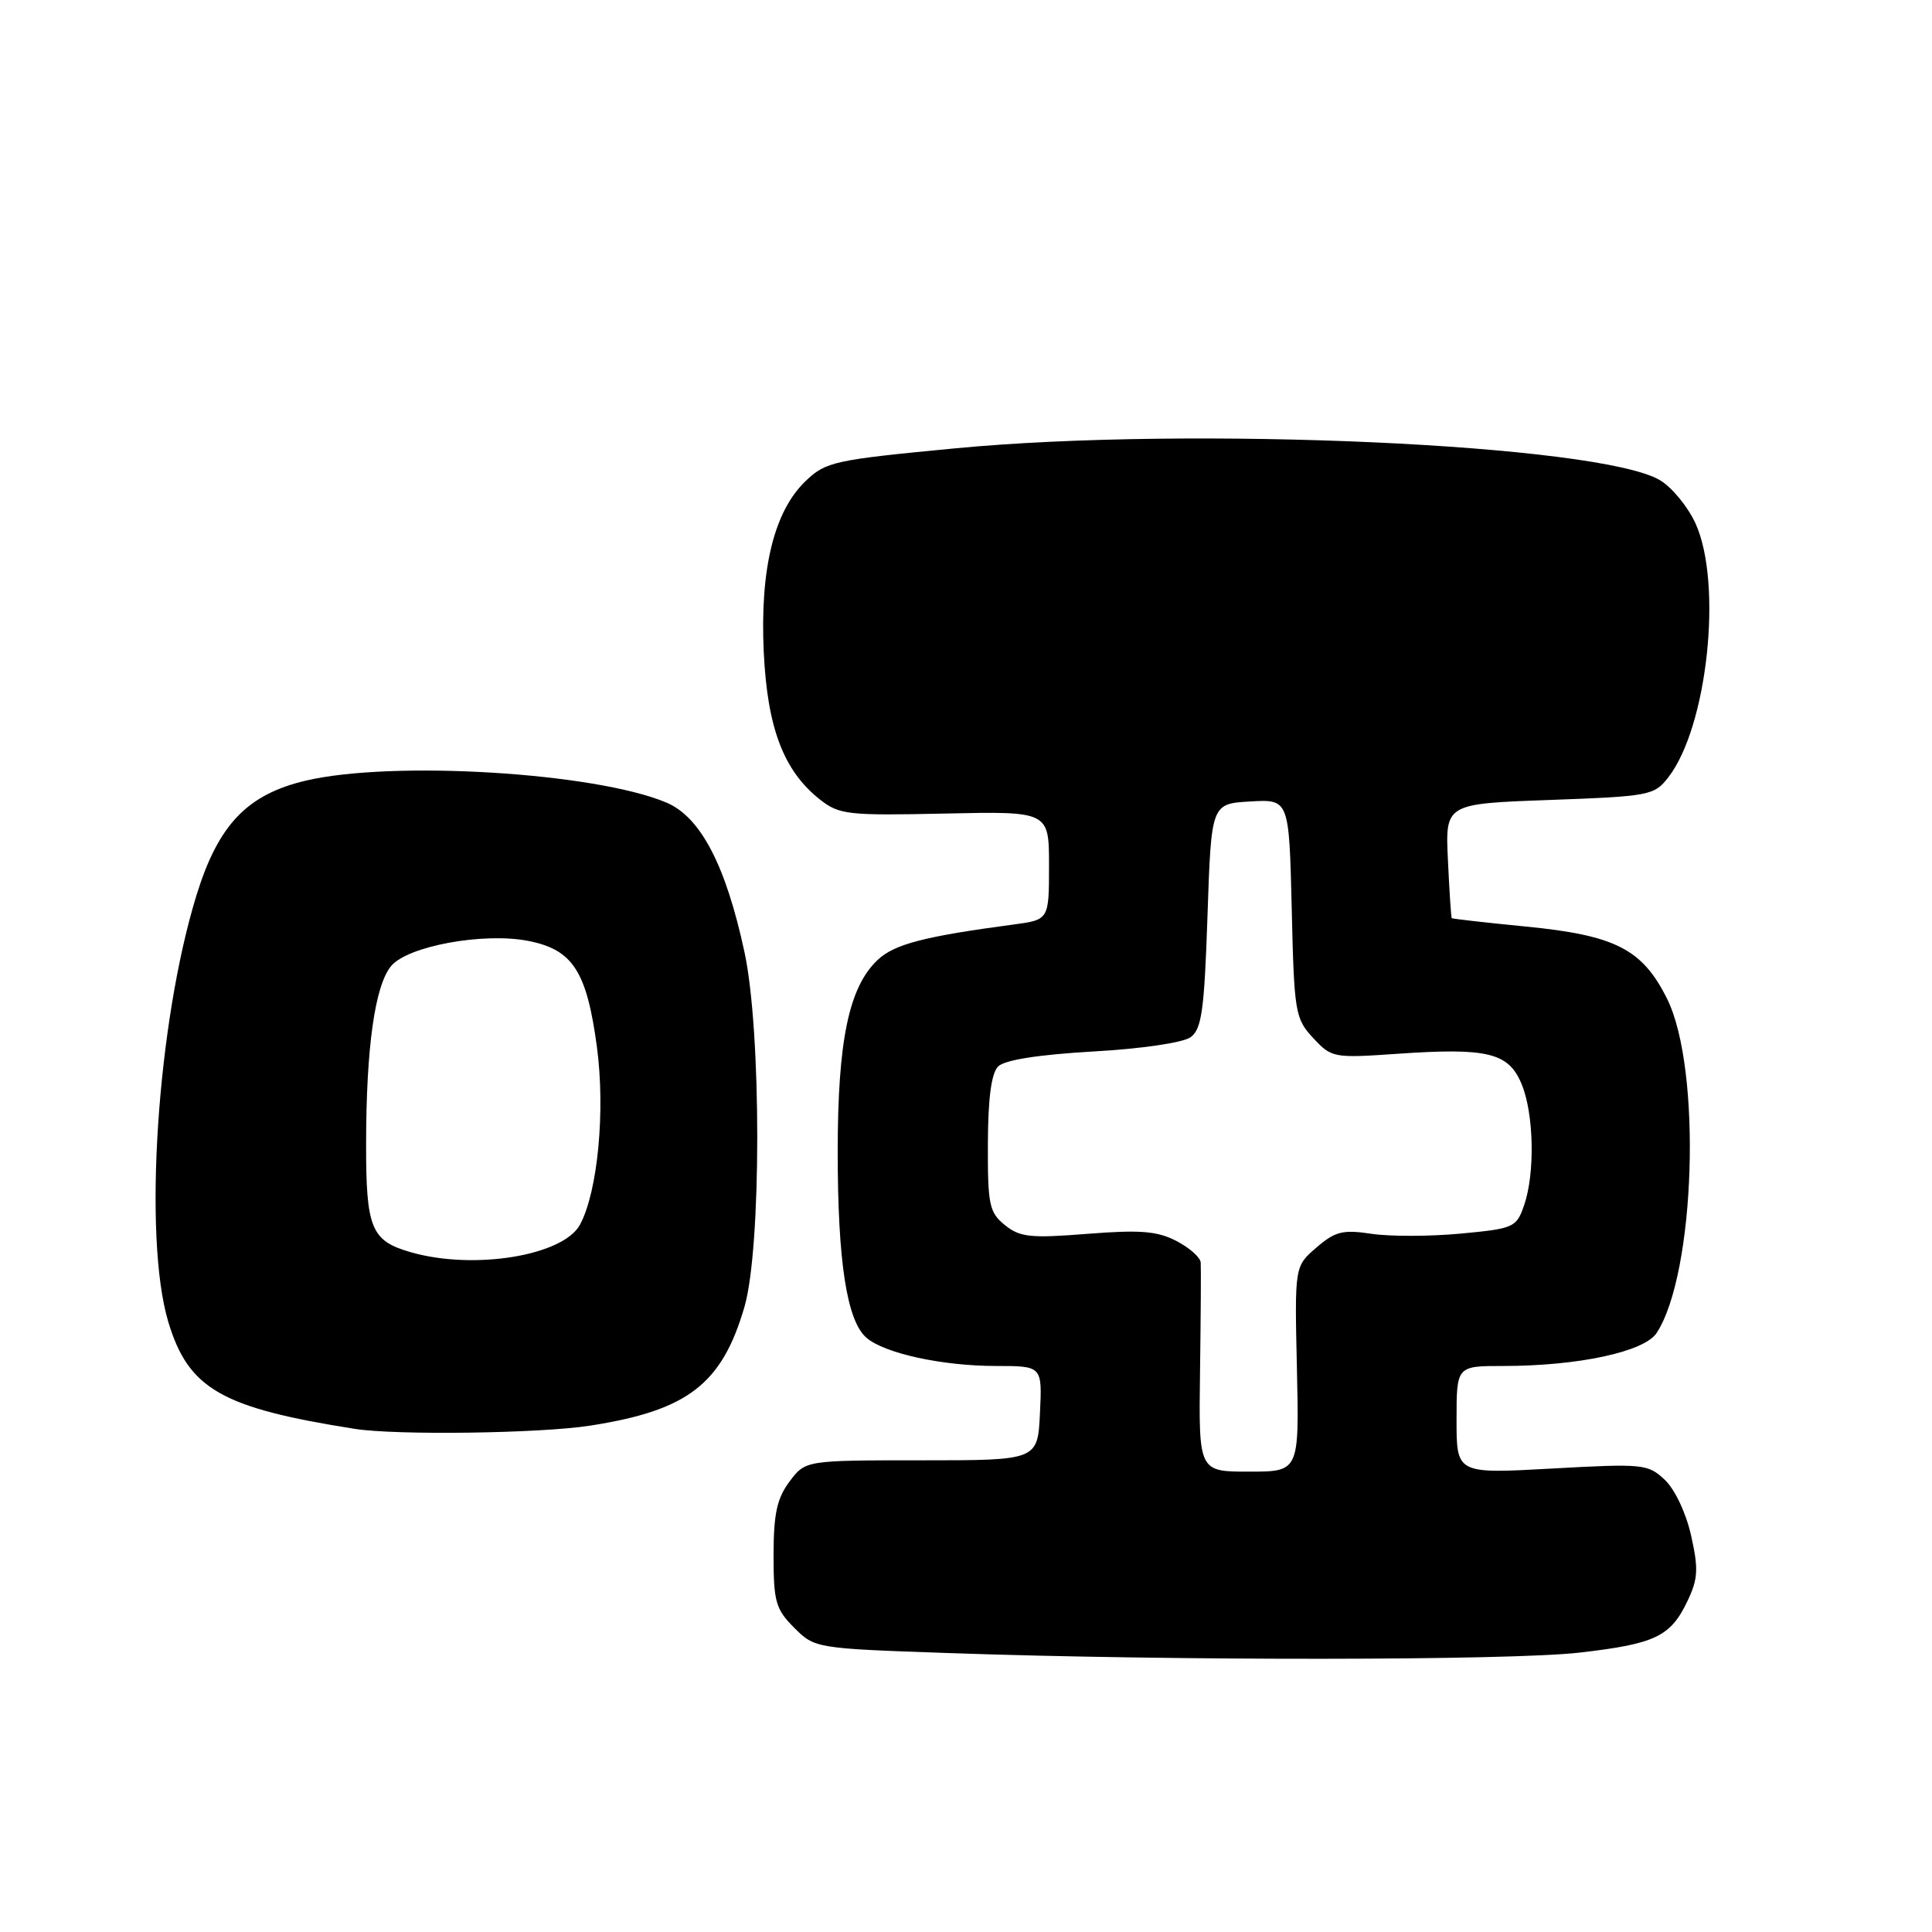 <?xml version="1.0" encoding="UTF-8" standalone="no"?>
<!DOCTYPE svg PUBLIC "-//W3C//DTD SVG 1.1//EN" "http://www.w3.org/Graphics/SVG/1.1/DTD/svg11.dtd" >
<svg xmlns="http://www.w3.org/2000/svg" xmlns:xlink="http://www.w3.org/1999/xlink" version="1.1" viewBox="0 0 256 256">
 <g >
 <path fill="currentColor"
d=" M 209.29 218.98 C 219.35 217.82 221.37 216.86 223.62 212.10 C 225.00 209.20 225.07 207.88 224.08 203.47 C 223.41 200.48 221.93 197.34 220.59 196.08 C 218.35 193.98 217.74 193.92 205.63 194.59 C 193.00 195.29 193.00 195.29 193.00 188.15 C 193.00 181.00 193.00 181.00 199.17 181.00 C 209.14 181.00 217.87 179.12 219.51 176.63 C 224.66 168.76 225.51 141.63 220.90 132.35 C 217.62 125.76 214.05 123.93 202.16 122.77 C 196.85 122.25 192.44 121.75 192.36 121.66 C 192.28 121.57 192.05 118.12 191.86 114.00 C 191.50 106.50 191.50 106.50 205.31 106.00 C 218.58 105.52 219.20 105.40 221.06 103.00 C 226.24 96.33 228.28 77.38 224.68 69.39 C 223.67 67.16 221.54 64.57 219.94 63.62 C 211.88 58.86 157.78 56.42 126.54 59.41 C 110.52 60.94 109.42 61.18 106.75 63.74 C 102.56 67.76 100.69 75.40 101.20 86.39 C 101.68 96.49 103.84 102.16 108.67 105.96 C 111.21 107.95 112.35 108.08 125.20 107.80 C 139.00 107.50 139.00 107.50 139.00 114.69 C 139.00 121.88 139.00 121.88 134.25 122.51 C 122.41 124.09 118.51 125.11 116.30 127.19 C 112.48 130.78 111.00 137.88 111.00 152.63 C 111.00 167.18 112.21 175.02 114.81 177.26 C 117.21 179.33 124.86 181.00 131.99 181.00 C 138.10 181.00 138.10 181.00 137.80 187.25 C 137.50 193.50 137.50 193.50 122.11 193.50 C 106.72 193.50 106.72 193.50 104.61 196.32 C 102.95 198.54 102.51 200.58 102.50 206.04 C 102.50 212.24 102.78 213.23 105.24 215.69 C 107.96 218.41 108.07 218.43 125.74 219.04 C 155.60 220.08 200.01 220.04 209.29 218.98 Z  M 78.16 188.91 C 91.13 186.90 95.65 183.42 98.64 173.18 C 100.90 165.44 100.91 136.67 98.65 126.17 C 96.17 114.65 92.83 108.25 88.29 106.34 C 78.84 102.36 52.03 100.73 40.51 103.44 C 32.75 105.27 28.92 109.28 26.04 118.61 C 20.82 135.52 18.94 163.96 22.30 175.16 C 24.97 184.04 29.35 186.55 47.00 189.33 C 52.48 190.20 71.52 189.94 78.16 188.91 Z  M 159.01 181.75 C 159.11 174.46 159.15 167.95 159.10 167.28 C 159.04 166.60 157.59 165.32 155.87 164.43 C 153.33 163.12 151.08 162.94 144.09 163.49 C 136.53 164.09 135.15 163.94 133.15 162.33 C 131.08 160.64 130.87 159.66 130.90 151.56 C 130.92 145.50 131.36 142.21 132.26 141.31 C 133.12 140.45 137.57 139.75 144.82 139.33 C 151.27 138.97 156.77 138.16 157.77 137.43 C 159.23 136.36 159.58 133.87 160.00 121.33 C 160.50 106.50 160.50 106.50 165.66 106.20 C 170.81 105.90 170.81 105.90 171.16 120.37 C 171.48 134.19 171.61 134.96 174.00 137.54 C 176.45 140.17 176.69 140.22 185.20 139.63 C 197.11 138.81 199.89 139.48 201.61 143.62 C 203.26 147.56 203.42 155.49 201.94 159.74 C 200.93 162.65 200.58 162.80 193.54 163.46 C 189.50 163.84 184.20 163.85 181.76 163.49 C 177.93 162.91 176.92 163.16 174.43 165.31 C 171.54 167.79 171.54 167.79 171.85 181.39 C 172.15 195.00 172.15 195.00 165.49 195.00 C 158.83 195.00 158.83 195.00 159.01 181.75 Z  M 54.38 165.91 C 49.18 164.41 48.50 162.75 48.51 151.60 C 48.52 138.81 49.67 130.62 51.82 128.01 C 54.00 125.36 64.11 123.51 70.02 124.68 C 75.91 125.84 77.75 128.70 79.10 138.76 C 80.22 147.20 79.21 157.88 76.86 162.26 C 74.64 166.40 62.74 168.34 54.38 165.91 Z "/>
</g>
</svg>